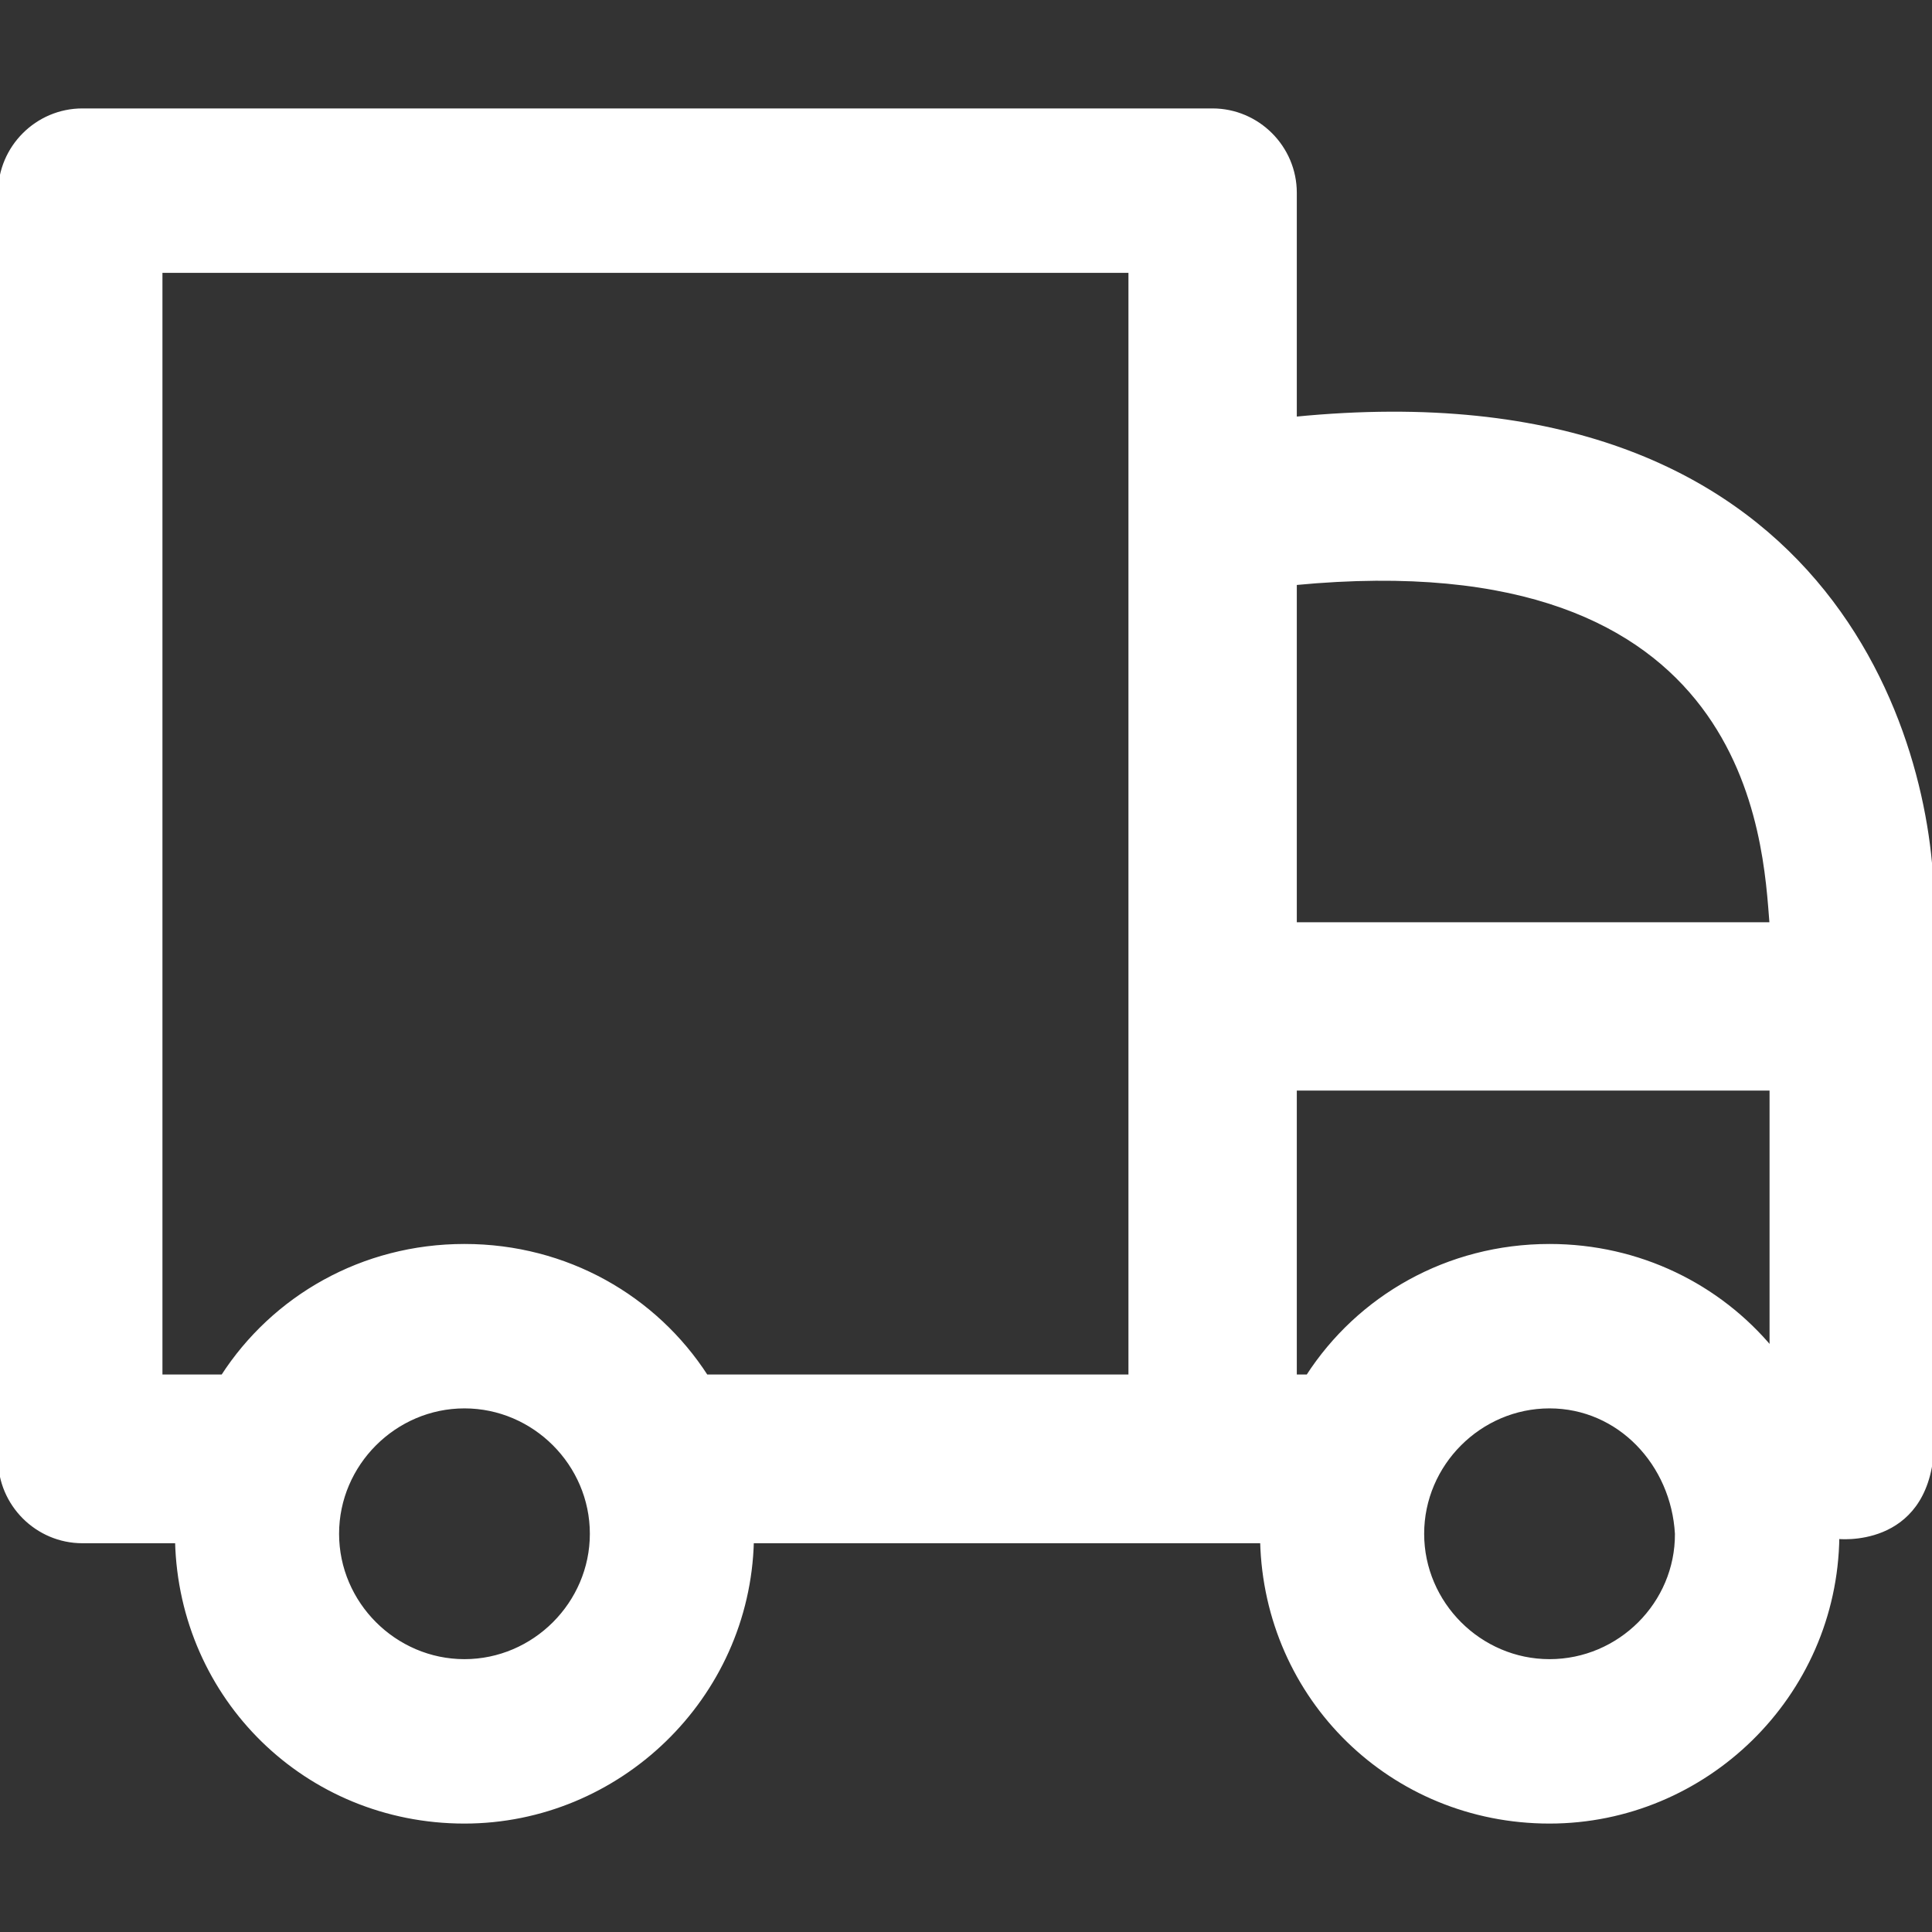 <!DOCTYPE svg PUBLIC "-//W3C//DTD SVG 1.1//EN" "http://www.w3.org/Graphics/SVG/1.1/DTD/svg11.dtd">
<!-- Uploaded to: SVG Repo, www.svgrepo.com, Transformed by: SVG Repo Mixer Tools -->
<svg fill="#ffffff" height="800px" width="800px" version="1.1" id="Capa_1" xmlns="http://www.w3.org/2000/svg" xmlns:xlink="http://www.w3.org/1999/xlink" viewBox="0 0 490 490" xml:space="preserve" stroke="#ffffff">
<rect x="0" y="0" width="490" height="490" fill="#333333" stroke="none"/>
<g id="SVGRepo_bgCarrier" stroke-width="0"/>
<g id="SVGRepo_tracerCarrier" stroke-linecap="round" stroke-linejoin="round"/>
<g id="SVGRepo_iconCarrier"> <g> <path d="M328.4,106.2V48.9c0-11.5-9.4-20.9-20.9-20.9H20.9C9.4,28,0,37.4,0,48.9V370c0,11.5,9.4,20.9,20.9,20.9h24 c1,39.8,32.9,71.1,72.9,71.1c39,0,71.9-31.4,72.9-71.1h129.4c1,39.8,32.9,71.1,72.9,71.1c39.4,0,72.5-31.9,73-72.2 c0,0,22.3,2.7,24-21.9V229.2C490,188.9,464.6,92.7,328.4,106.2z M449.3,234.4H328.4v-86.5C444.9,136.7,447.6,213.2,449.3,234.4z M393,316c-25.9,0-48.4,13.1-61.3,33.1h-3.3v-73h120.9v66.1C436,326.2,415.8,316,393,316z M40.7,68.7h246v280.4H179.1 c-12.9-20-35.4-33.1-61.3-33.1s-48.4,13.1-61.3,33.1H40.7V68.7z M117.8,421.3c-17.7,0-32.3-14.6-32.3-32.3s14.6-32.3,32.3-32.3 s32.3,14.6,32.3,32.3C150.1,406.7,135.5,421.3,117.8,421.3z M393,421.3c-17.7,0-32.3-14.6-32.3-32.3s14.6-32.3,32.3-32.3 c17.7,0,31.3,14.6,32.3,32.3C425.4,406.7,410.8,421.3,393,421.3z"/> </g> </g>
</svg>